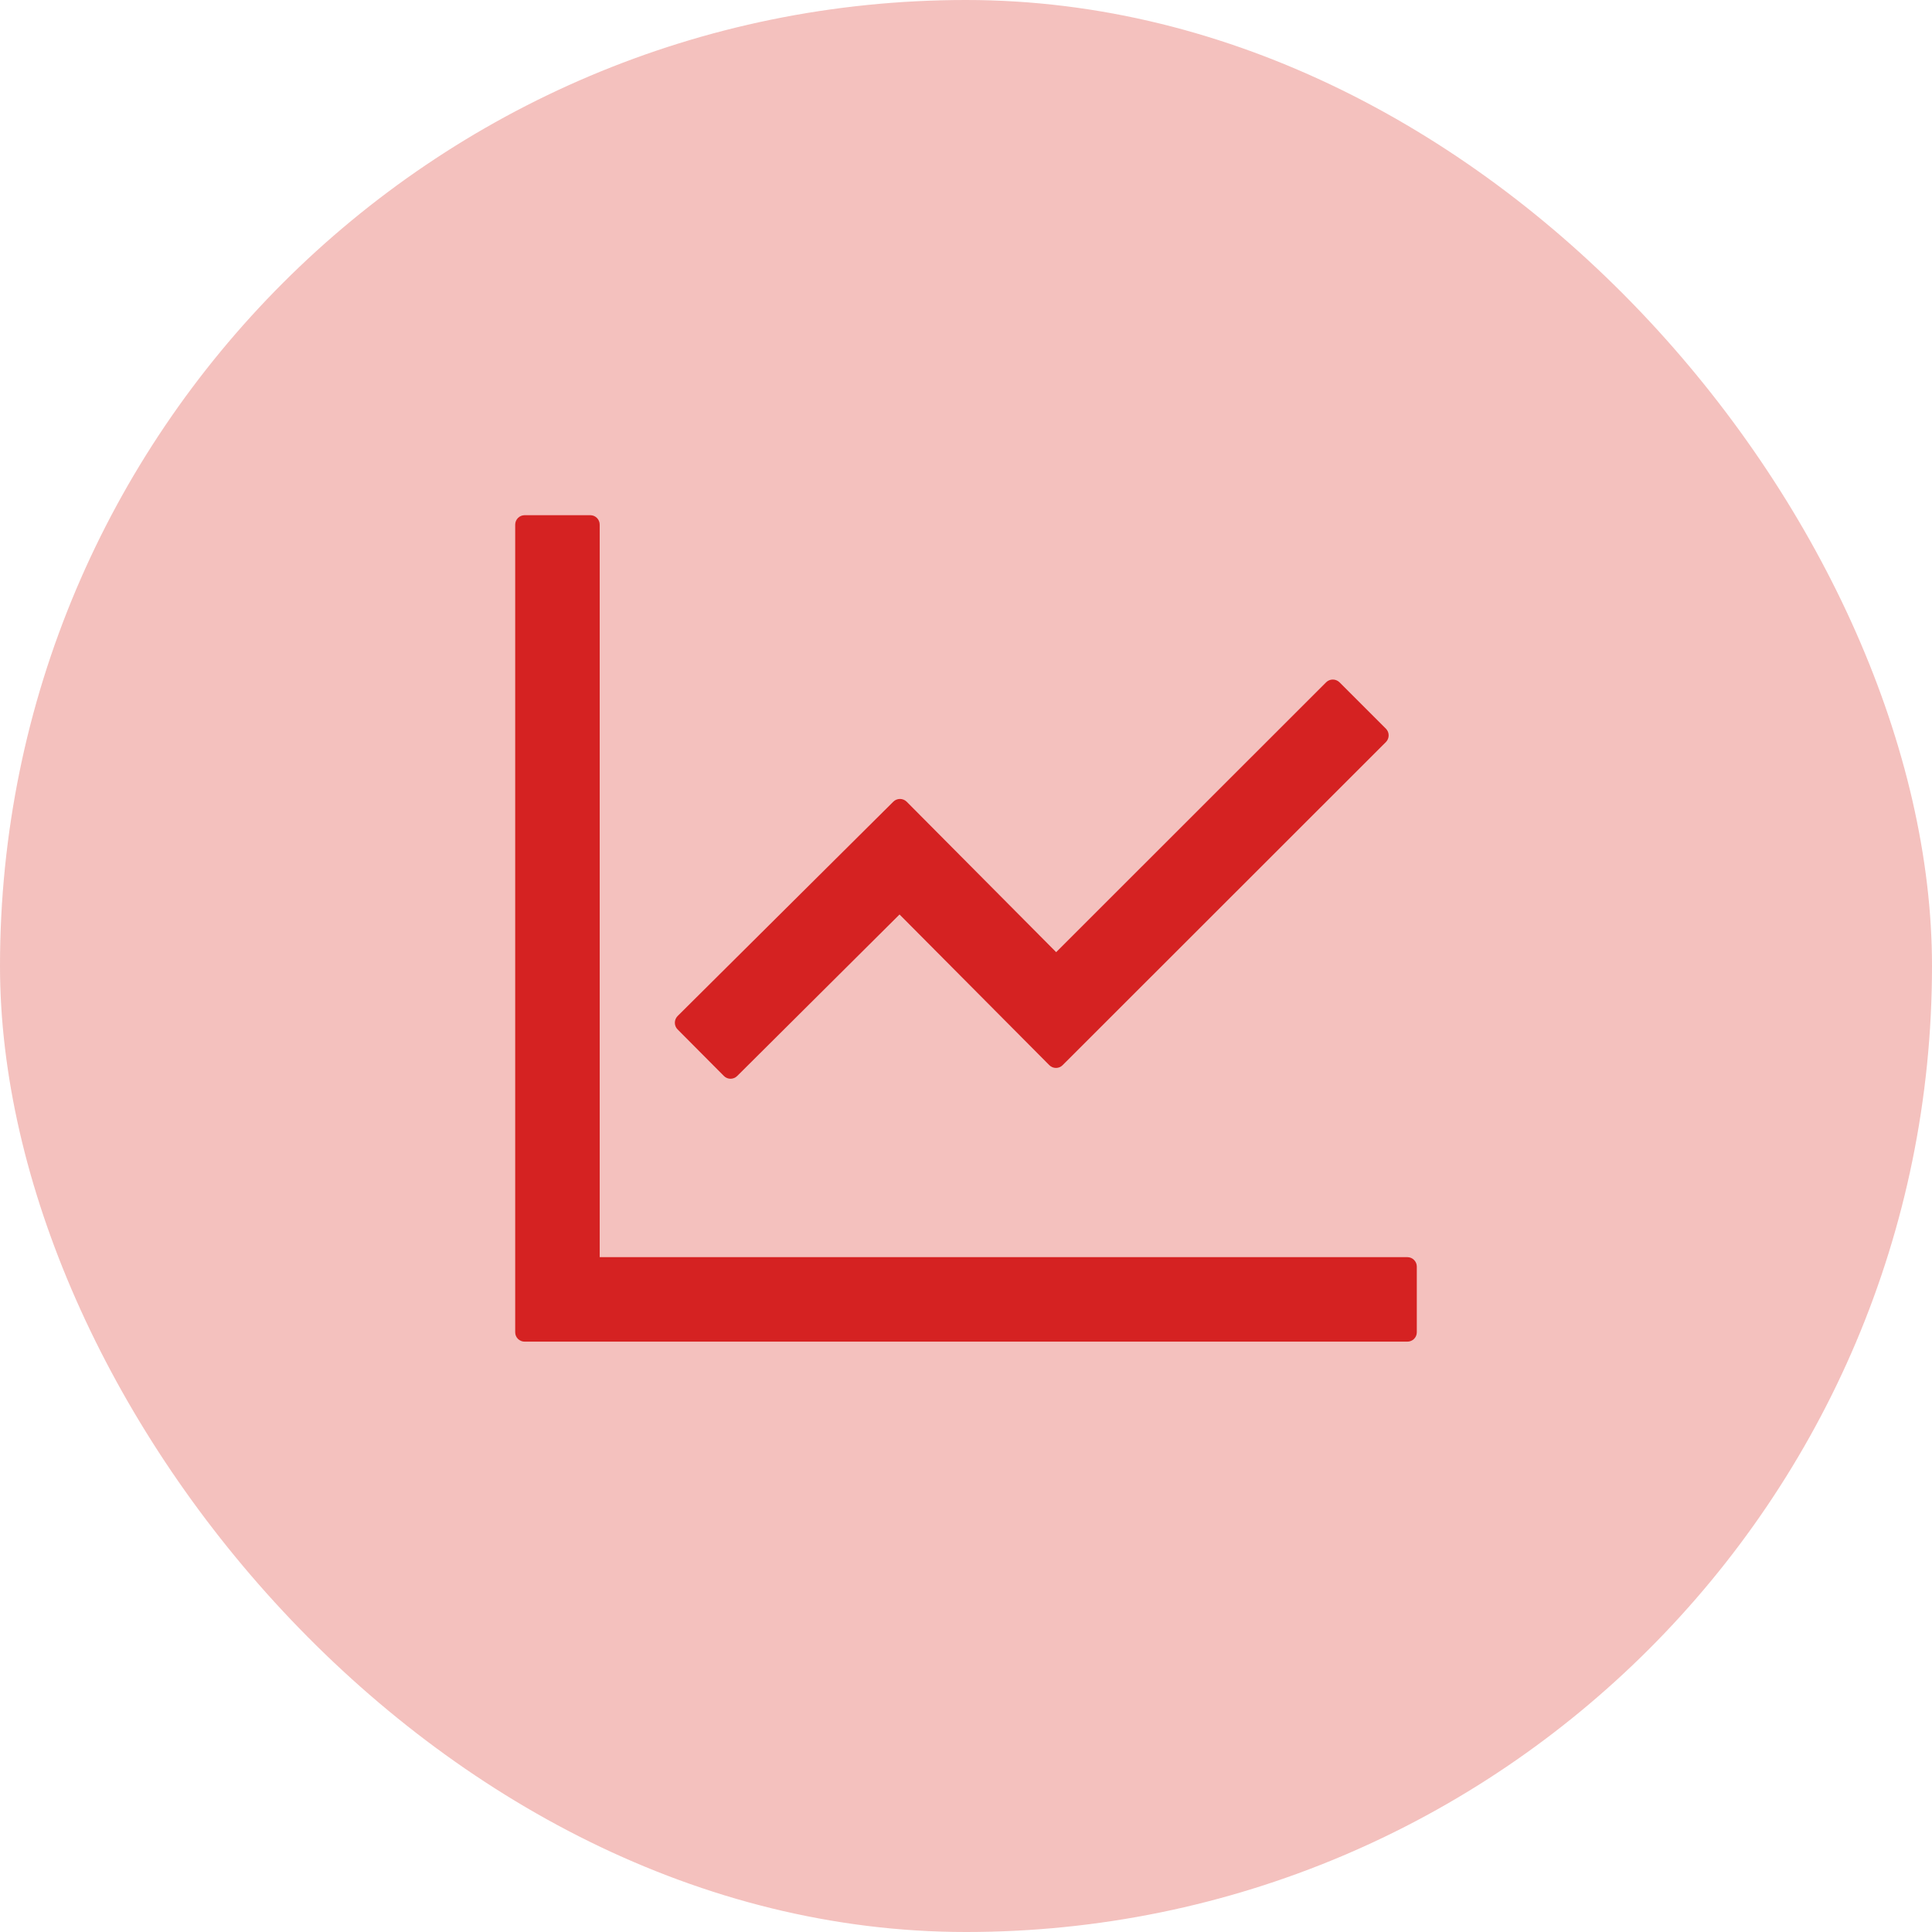 <svg width="30" height="30" viewBox="0 0 30 30" fill="none" xmlns="http://www.w3.org/2000/svg">
<rect opacity="0.3" width="30" height="30" rx="15" fill="#D93025"/>
<path d="M21.854 19.521H9.312V8.146C9.312 8.066 9.247 8 9.167 8H8.146C8.066 8 8 8.066 8 8.146V20.688C8 20.768 8.066 20.833 8.146 20.833H21.854C21.934 20.833 22 20.768 22 20.688V19.667C22 19.587 21.934 19.521 21.854 19.521ZM11.241 16.708C11.298 16.765 11.389 16.765 11.447 16.708L13.968 14.2L16.294 16.54C16.351 16.597 16.444 16.597 16.5 16.54L21.521 11.522C21.577 11.465 21.577 11.372 21.521 11.316L20.799 10.594C20.771 10.567 20.734 10.552 20.696 10.552C20.657 10.552 20.62 10.567 20.593 10.594L16.4 14.785L14.078 12.448C14.05 12.421 14.013 12.406 13.975 12.406C13.936 12.406 13.899 12.421 13.872 12.448L10.521 15.778C10.494 15.806 10.479 15.843 10.479 15.881C10.479 15.92 10.494 15.957 10.521 15.984L11.241 16.708Z" fill="#D52222"/>
</svg>
